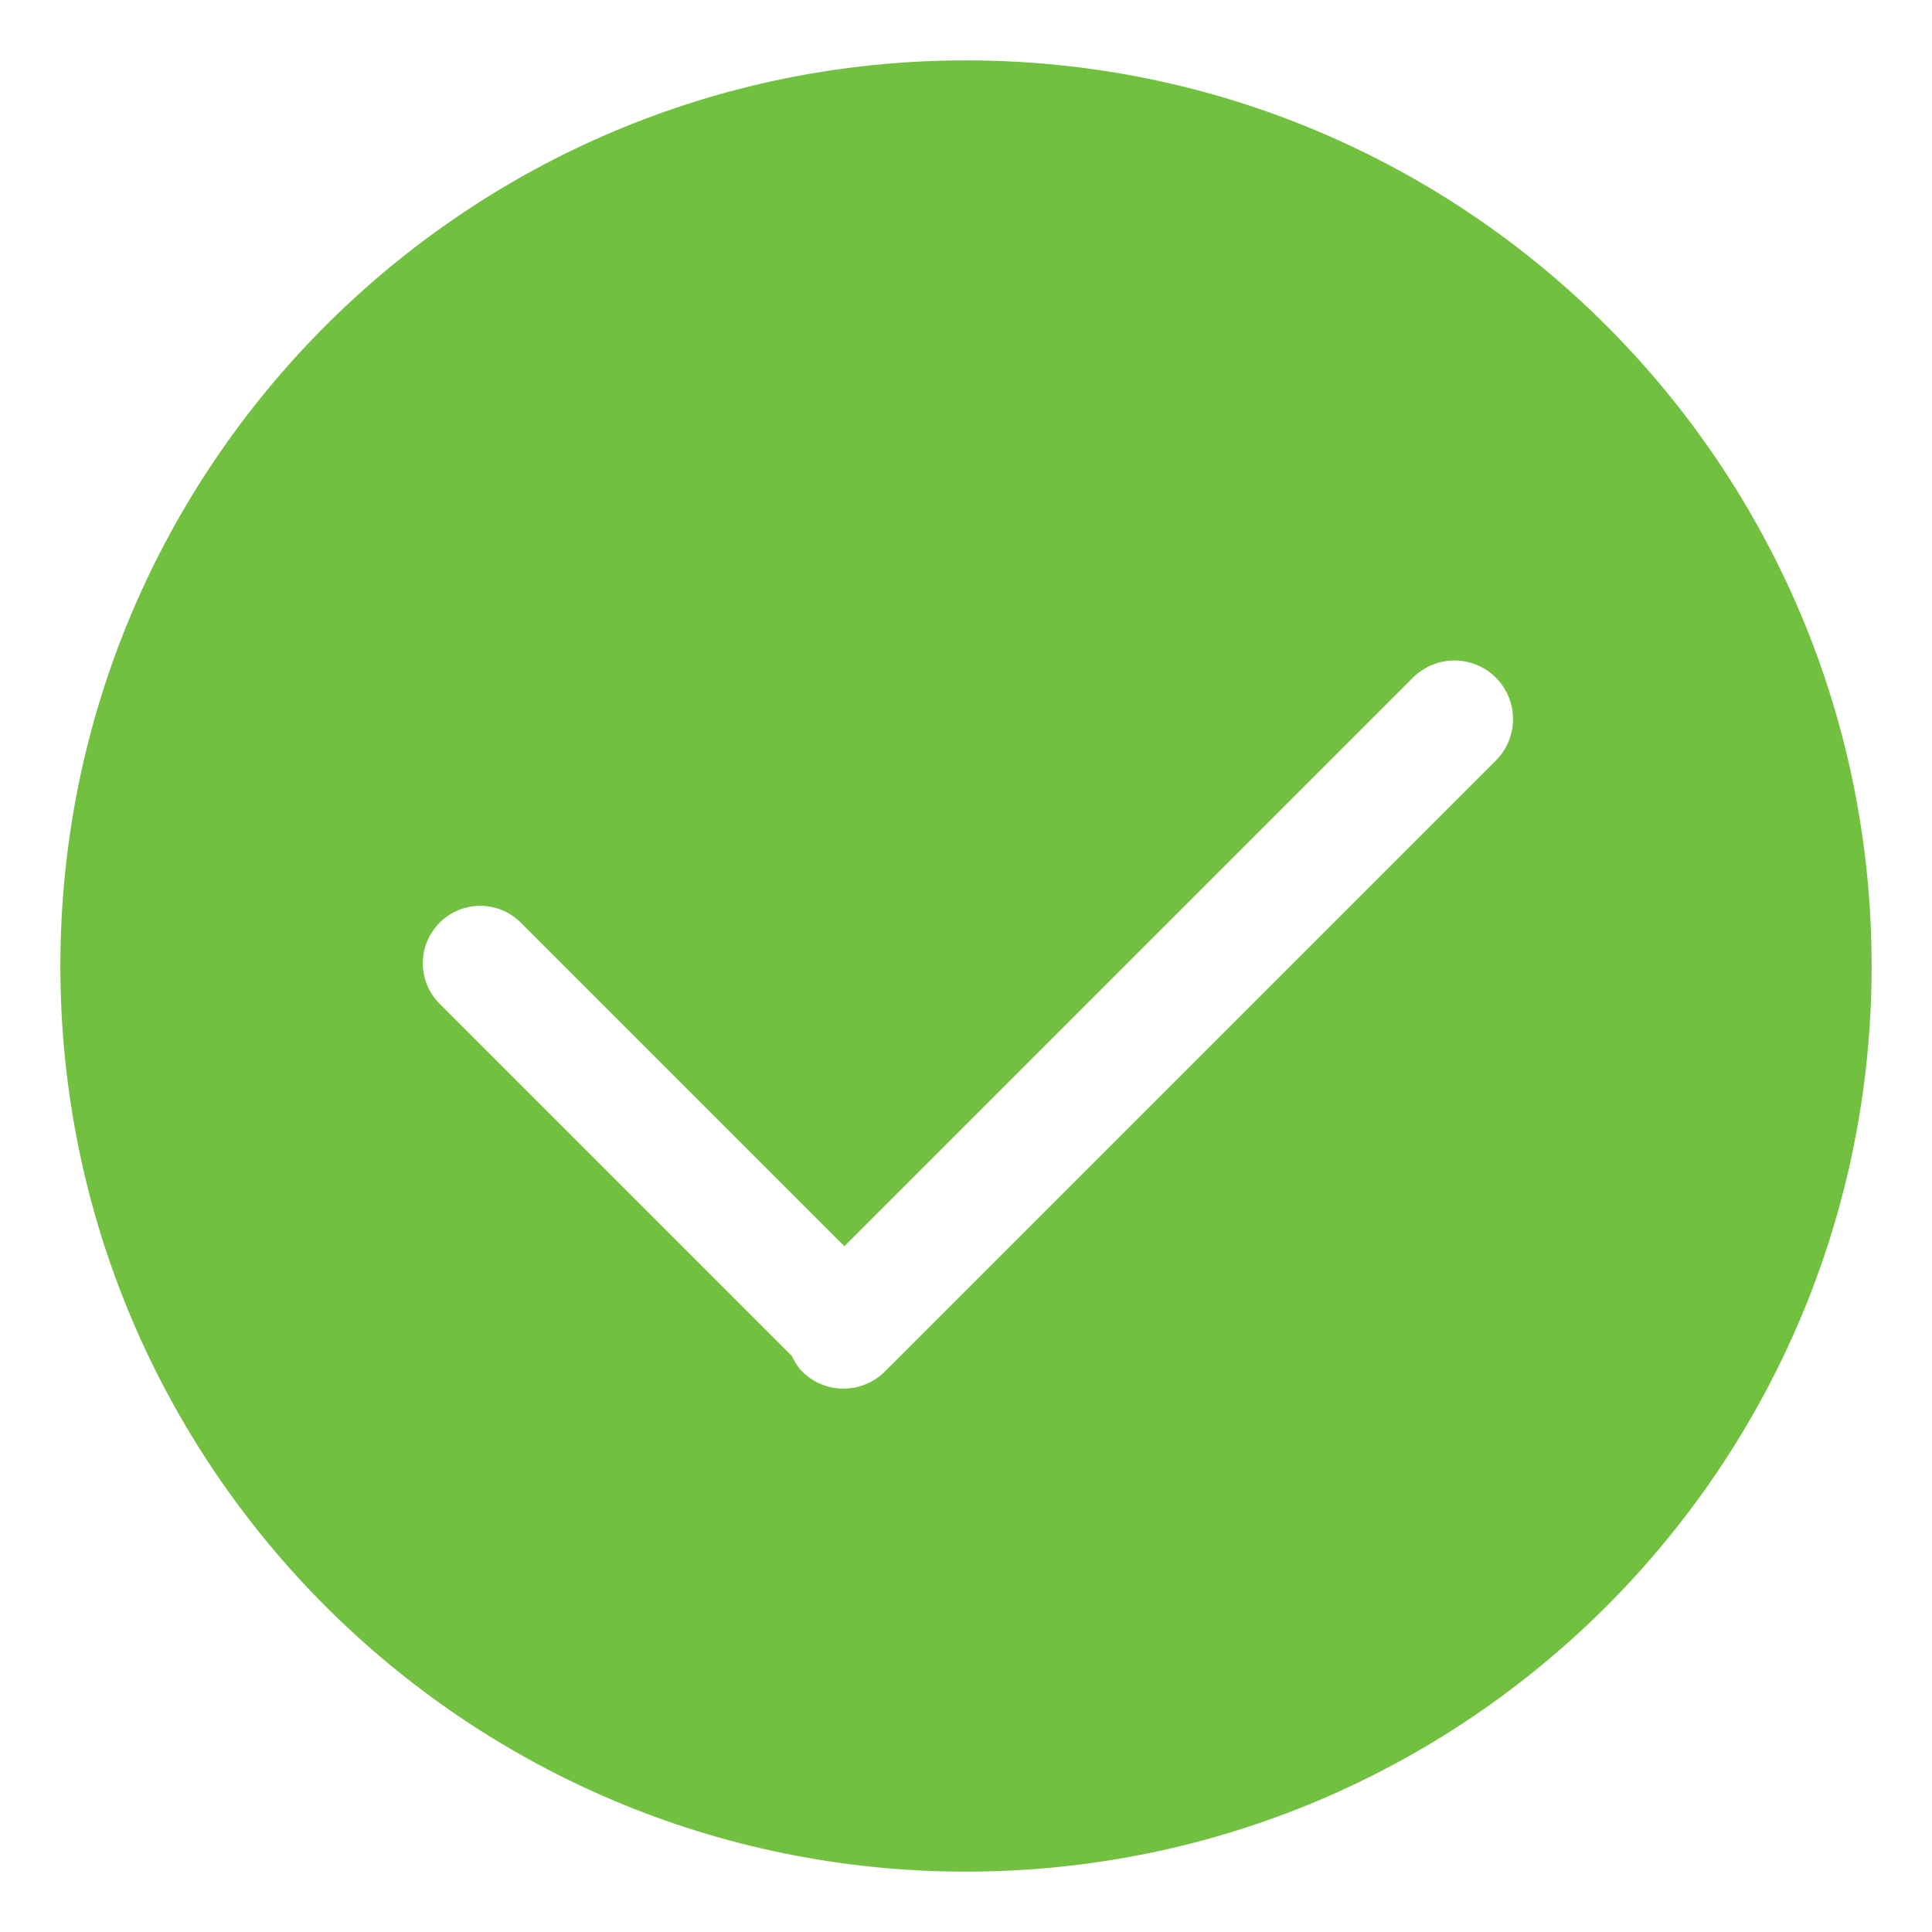 <?xml version="1.0" standalone="no"?><!DOCTYPE svg PUBLIC "-//W3C//DTD SVG 1.1//EN"
        "http://www.w3.org/Graphics/SVG/1.1/DTD/svg11.dtd">
<svg t="1560330236992" class="icon" style="" viewBox="0 0 1024 1024" version="1.1" xmlns="http://www.w3.org/2000/svg"
     p-id="1987" xmlns:xlink="http://www.w3.org/1999/xlink" width="200" height="200" fill="#72c040">
    <defs>
        <style type="text/css"></style>
    </defs>
    <path d="M512 992C246.896 992 32 777.104 32 512 32 246.896 246.896 32 512 32 777.104 32 992 246.896 992 512 992 777.104 777.104 992 512 992ZM792.832 359.168C780.704 347.04 761.024 347.04 748.896 359.168L447.536 660.528 276.032 489.024C264.16 477.136 244.896 477.136 233.024 489.024 221.136 500.896 221.136 520.16 233.024 532.032L419.664 718.672C421.12 721.584 422.688 724.464 425.12 726.896 437.232 739.024 456.912 739.024 469.04 726.896L792.832 403.104C804.96 390.976 804.96 371.296 792.832 359.168Z"
          p-id="1988"></path>
</svg>
